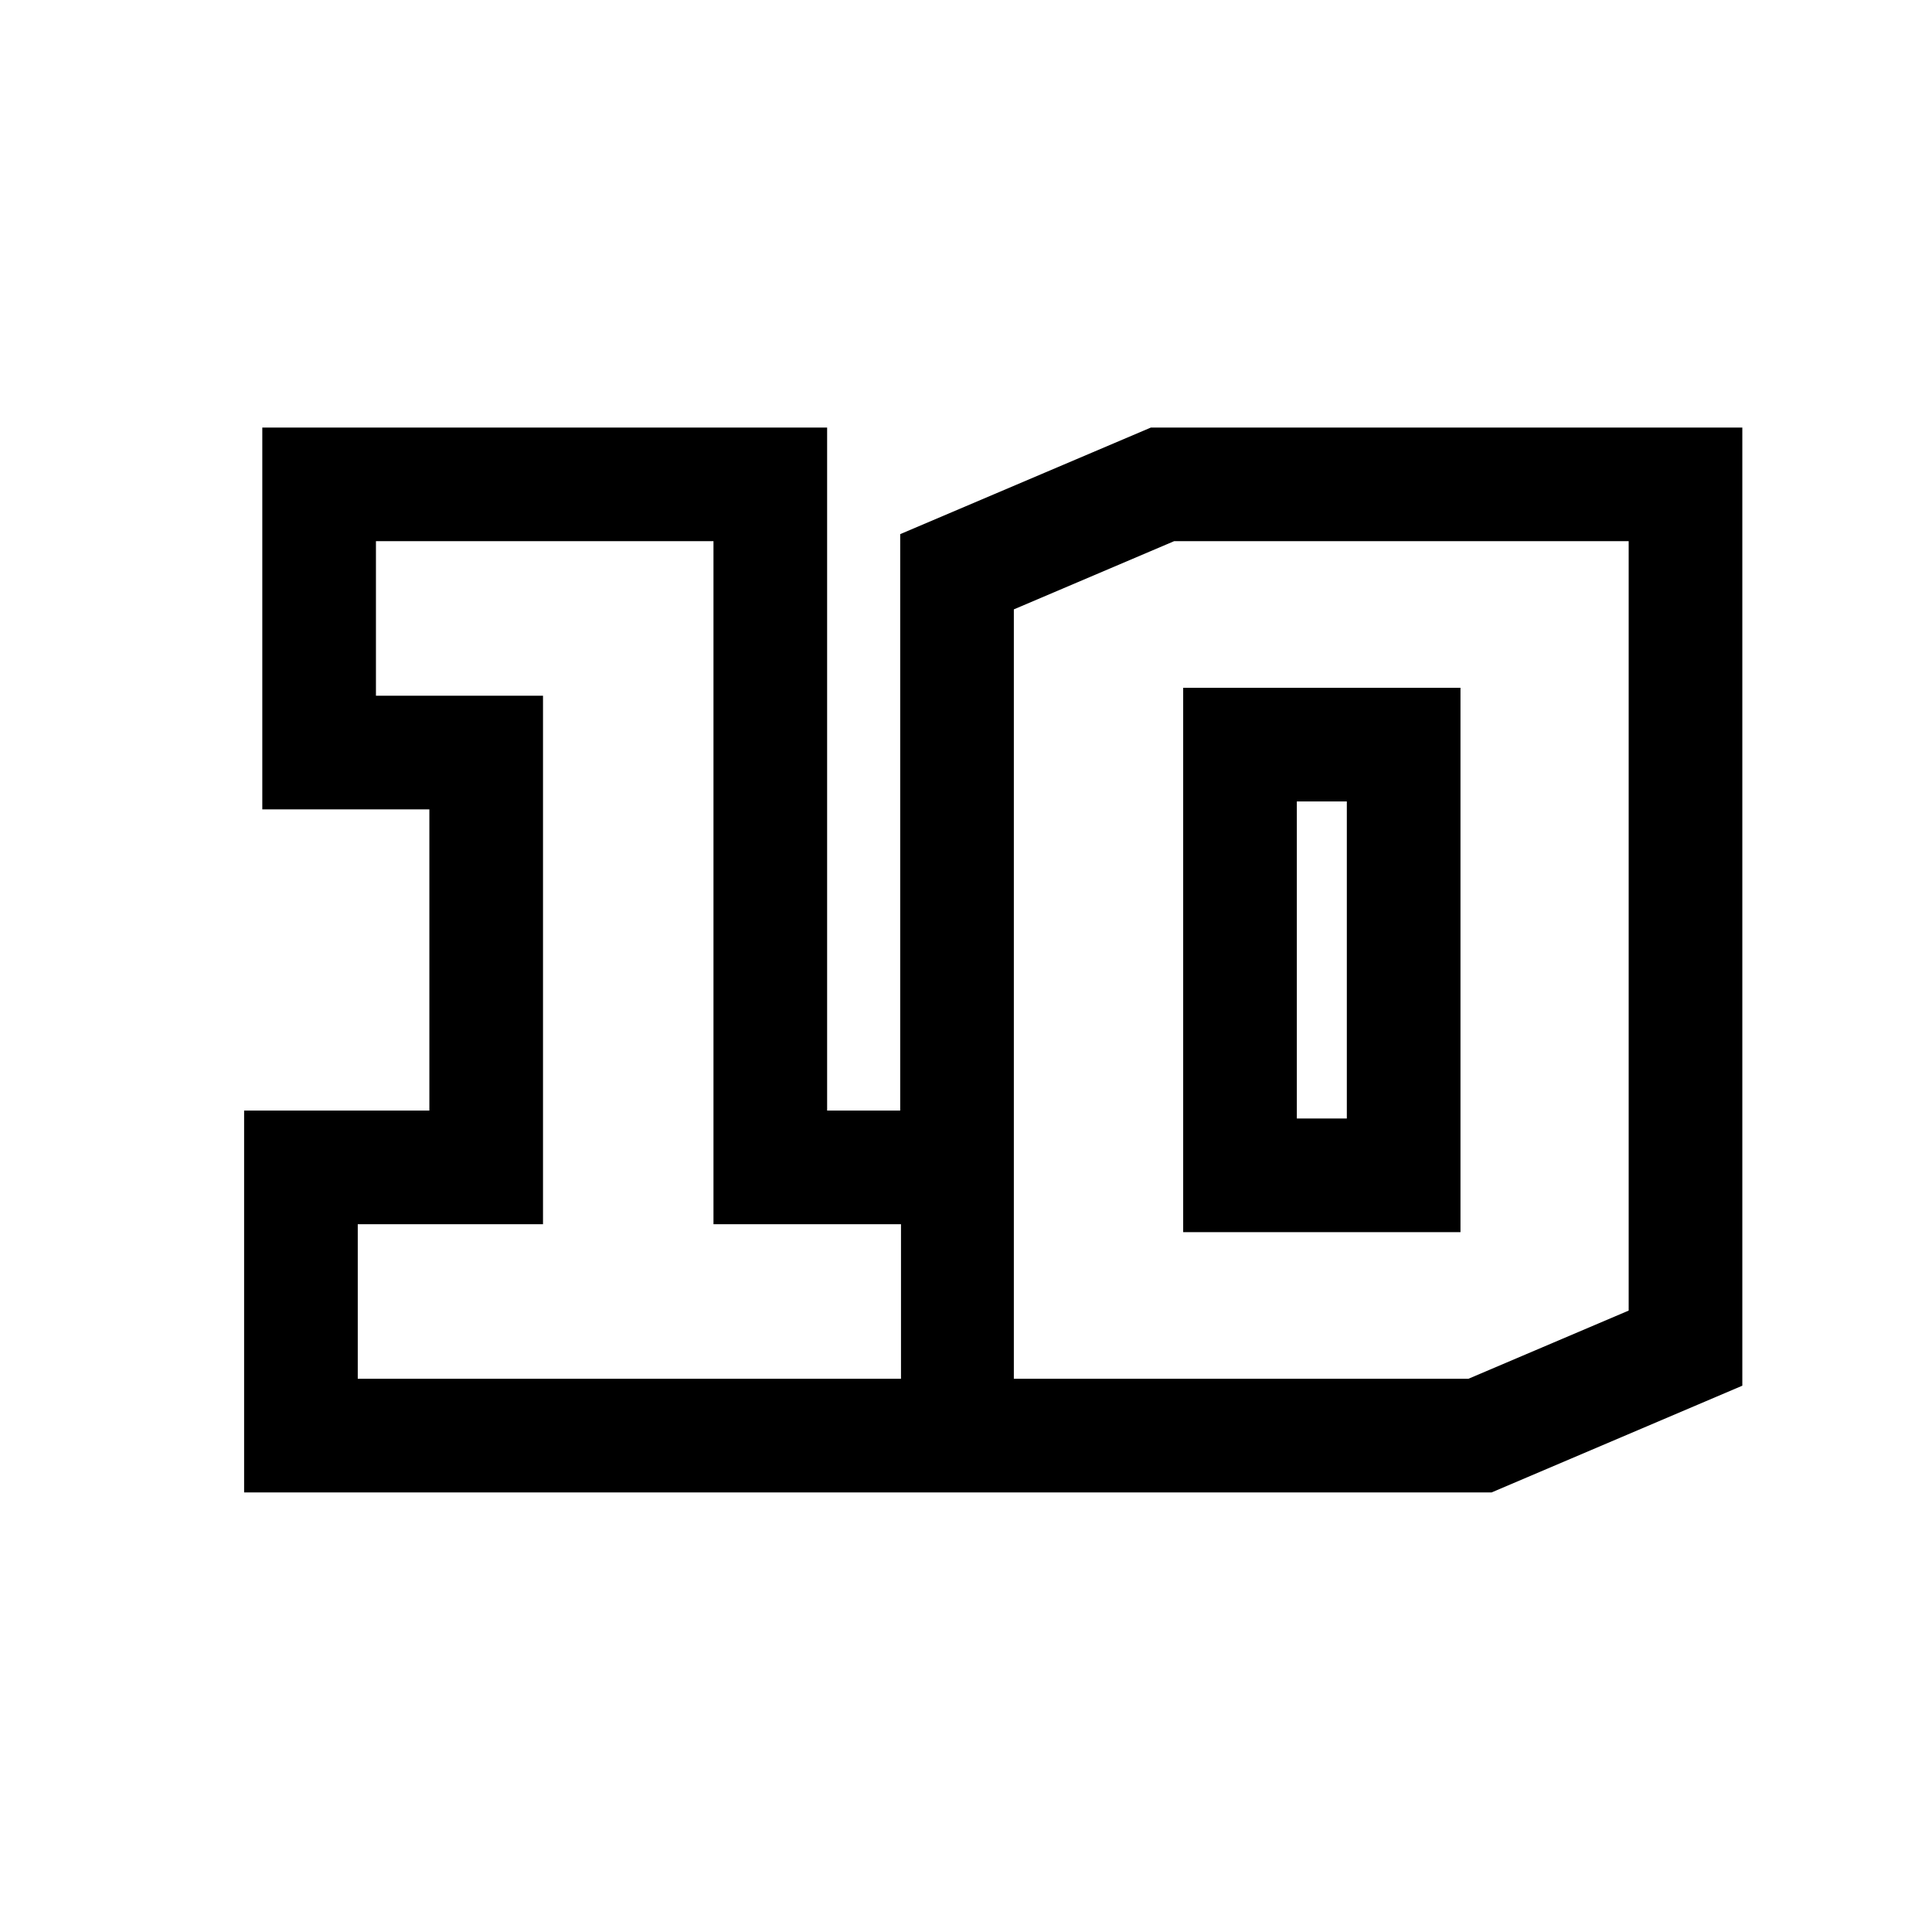 <svg width="17" height="17" viewBox="0 0 17 17" fill="none" xmlns="http://www.w3.org/2000/svg">
<path fill-rule="evenodd" clip-rule="evenodd" d="M2.308 3.762H7.278V9.772H7.921V4.7L10.127 3.762H15.331V12.193L13.125 13.132H2.148V9.772H3.778V7.122H2.308V3.762ZM4.778 10.772H3.148V12.132H7.928V10.772H6.278V4.762H3.308V6.122H4.778V10.772ZM8.921 12.132H12.921L14.331 11.532V4.762H10.331L8.921 5.362V12.132ZM10.411 6.052H12.851V10.842H10.411V6.052ZM11.411 9.842H11.851V7.052H11.411V9.842Z" fill="black"/>
</svg>
